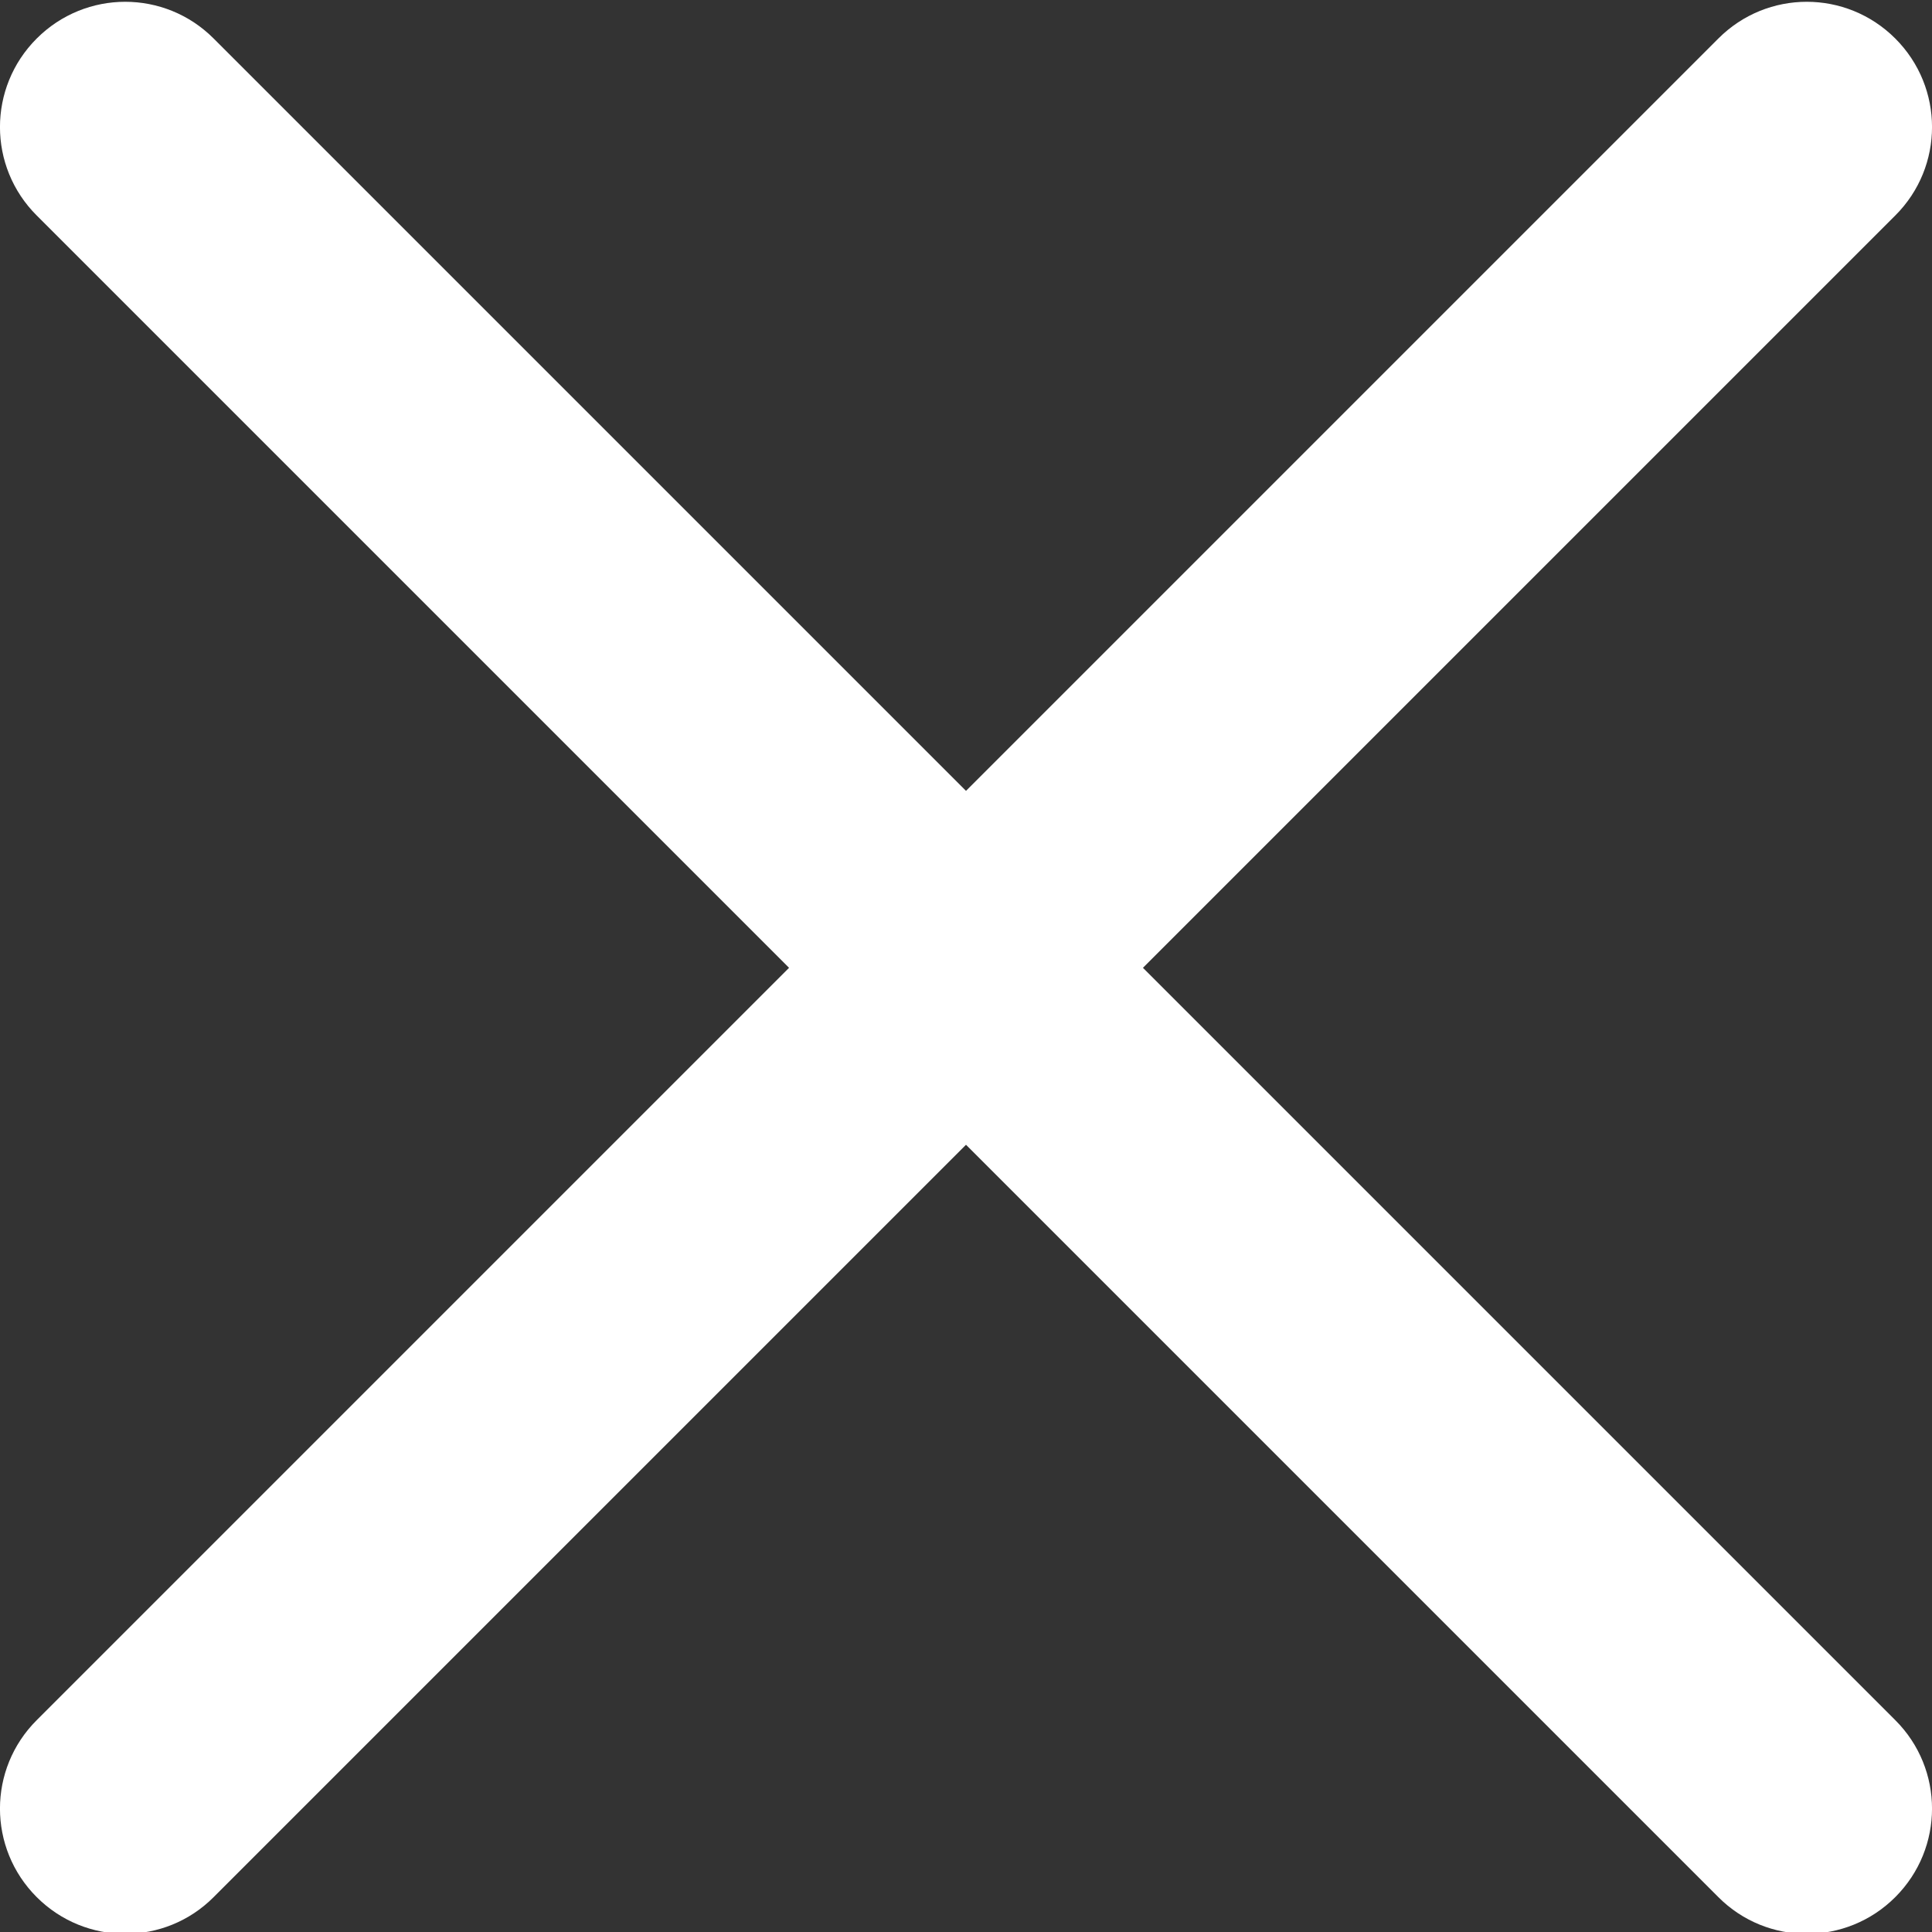 <svg width="17" height="17" viewBox="0 0 17 17" fill="none" xmlns="http://www.w3.org/2000/svg">
<rect x="0" y="0" width="17" height="17" fill="#333333" stroke="none"/>
<g clip-path="url(#clip0)">
<path d="M10.057 8.516L16.677 1.896C17.108 1.466 17.108 0.77 16.677 0.339C16.246 -0.092 15.55 -0.092 15.12 0.339L8.5 6.959L1.88 0.339C1.45 -0.092 0.754 -0.092 0.323 0.339C-0.108 0.77 -0.108 1.466 0.323 1.896L6.943 8.516L0.323 15.136C-0.108 15.566 -0.108 16.262 0.323 16.693C0.538 16.908 0.82 17.016 1.102 17.016C1.384 17.016 1.666 16.908 1.88 16.693L8.5 10.073L15.12 16.693C15.334 16.908 15.616 17.016 15.898 17.016C16.18 17.016 16.462 16.908 16.677 16.693C17.108 16.262 17.108 15.566 16.677 15.136L10.057 8.516Z" fill="white"/>
</g>
<defs>
<clipPath id="clip0">
<rect width="17" height="17" fill="white"/>
</clipPath>
</defs>
</svg>
